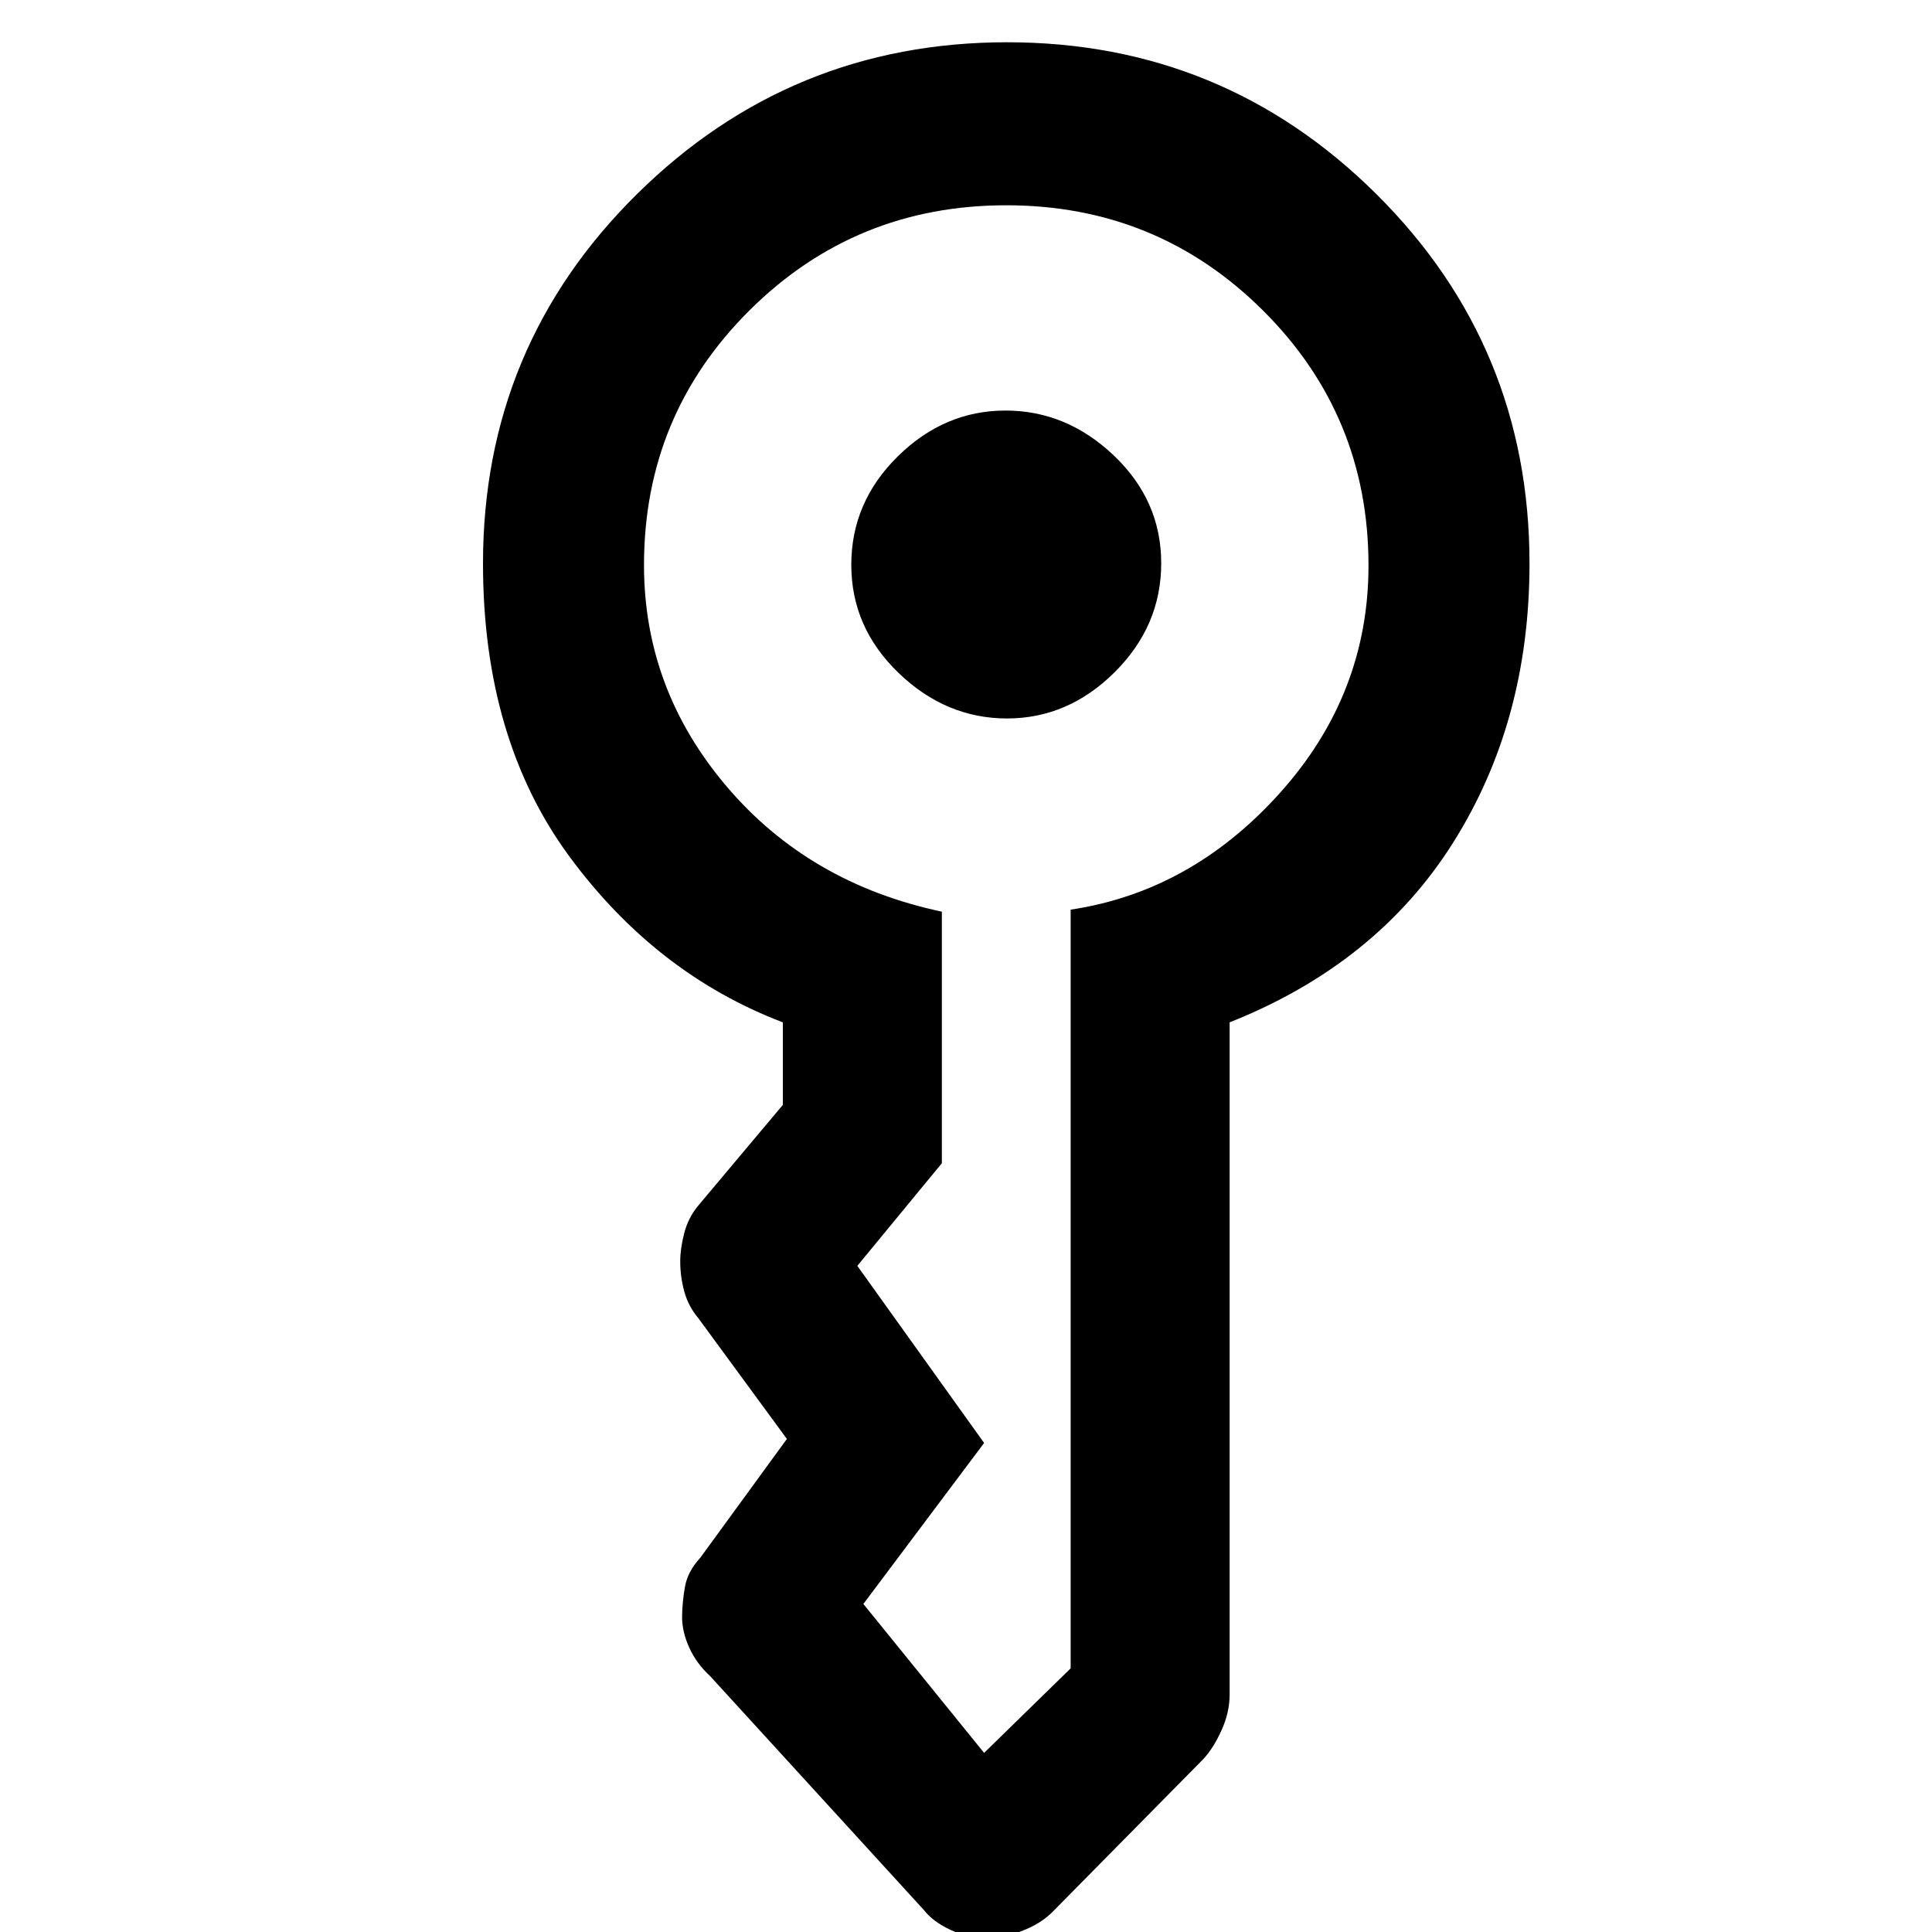 <svg xmlns="http://www.w3.org/2000/svg" height="48" viewBox="0 -960 960 960" width="48"><path d="M423-679.363q0-31.124 23.119-53.88Q469.239-756 499.619-756 530-756 553.5-733.624t23.5 53.5Q577-649 553.881-626q-23.12 23-53.5 23Q470-603 446.5-625.619q-23.5-22.62-23.5-53.744ZM240-680q0-107.917 76.412-183.458Q392.824-939 500.412-939T684-863.458Q760-787.917 760-680q0 78.574-38 138.787Q684-481 611-452v334q0 8.826-4 17.699-4 8.872-9 14.301l-75 76q-5.867 5.91-15.135 9.455Q498.596 3 489.889 3q-8.707 0-17.448-4T459-11L353-127q-6.888-6.348-10.45-14.151-3.561-7.804-3.627-15.16.077-7.763 1.452-15.337T348-186l43-59-44-60q-5-5.966-7-13.307-2-7.342-2-14.984 0-6.309 2-14.009t7-13.7l42-50v-41q-63-24-106-82.332Q240-592.665 240-680Zm80 .778q0 61.633 41 109.928Q402-521 468-507v125l-42 51q0-1 0 0l63 88-60 80v.5-.5l60 74q0 .92-.5.96-.5.04.5-.96v.5-.5l43-42v.5V-508q60-9 104-58.007T680-679q0-74.588-52.5-126.794T500-858q-75 0-127.5 52.141T320-679.222Z"/></svg>
